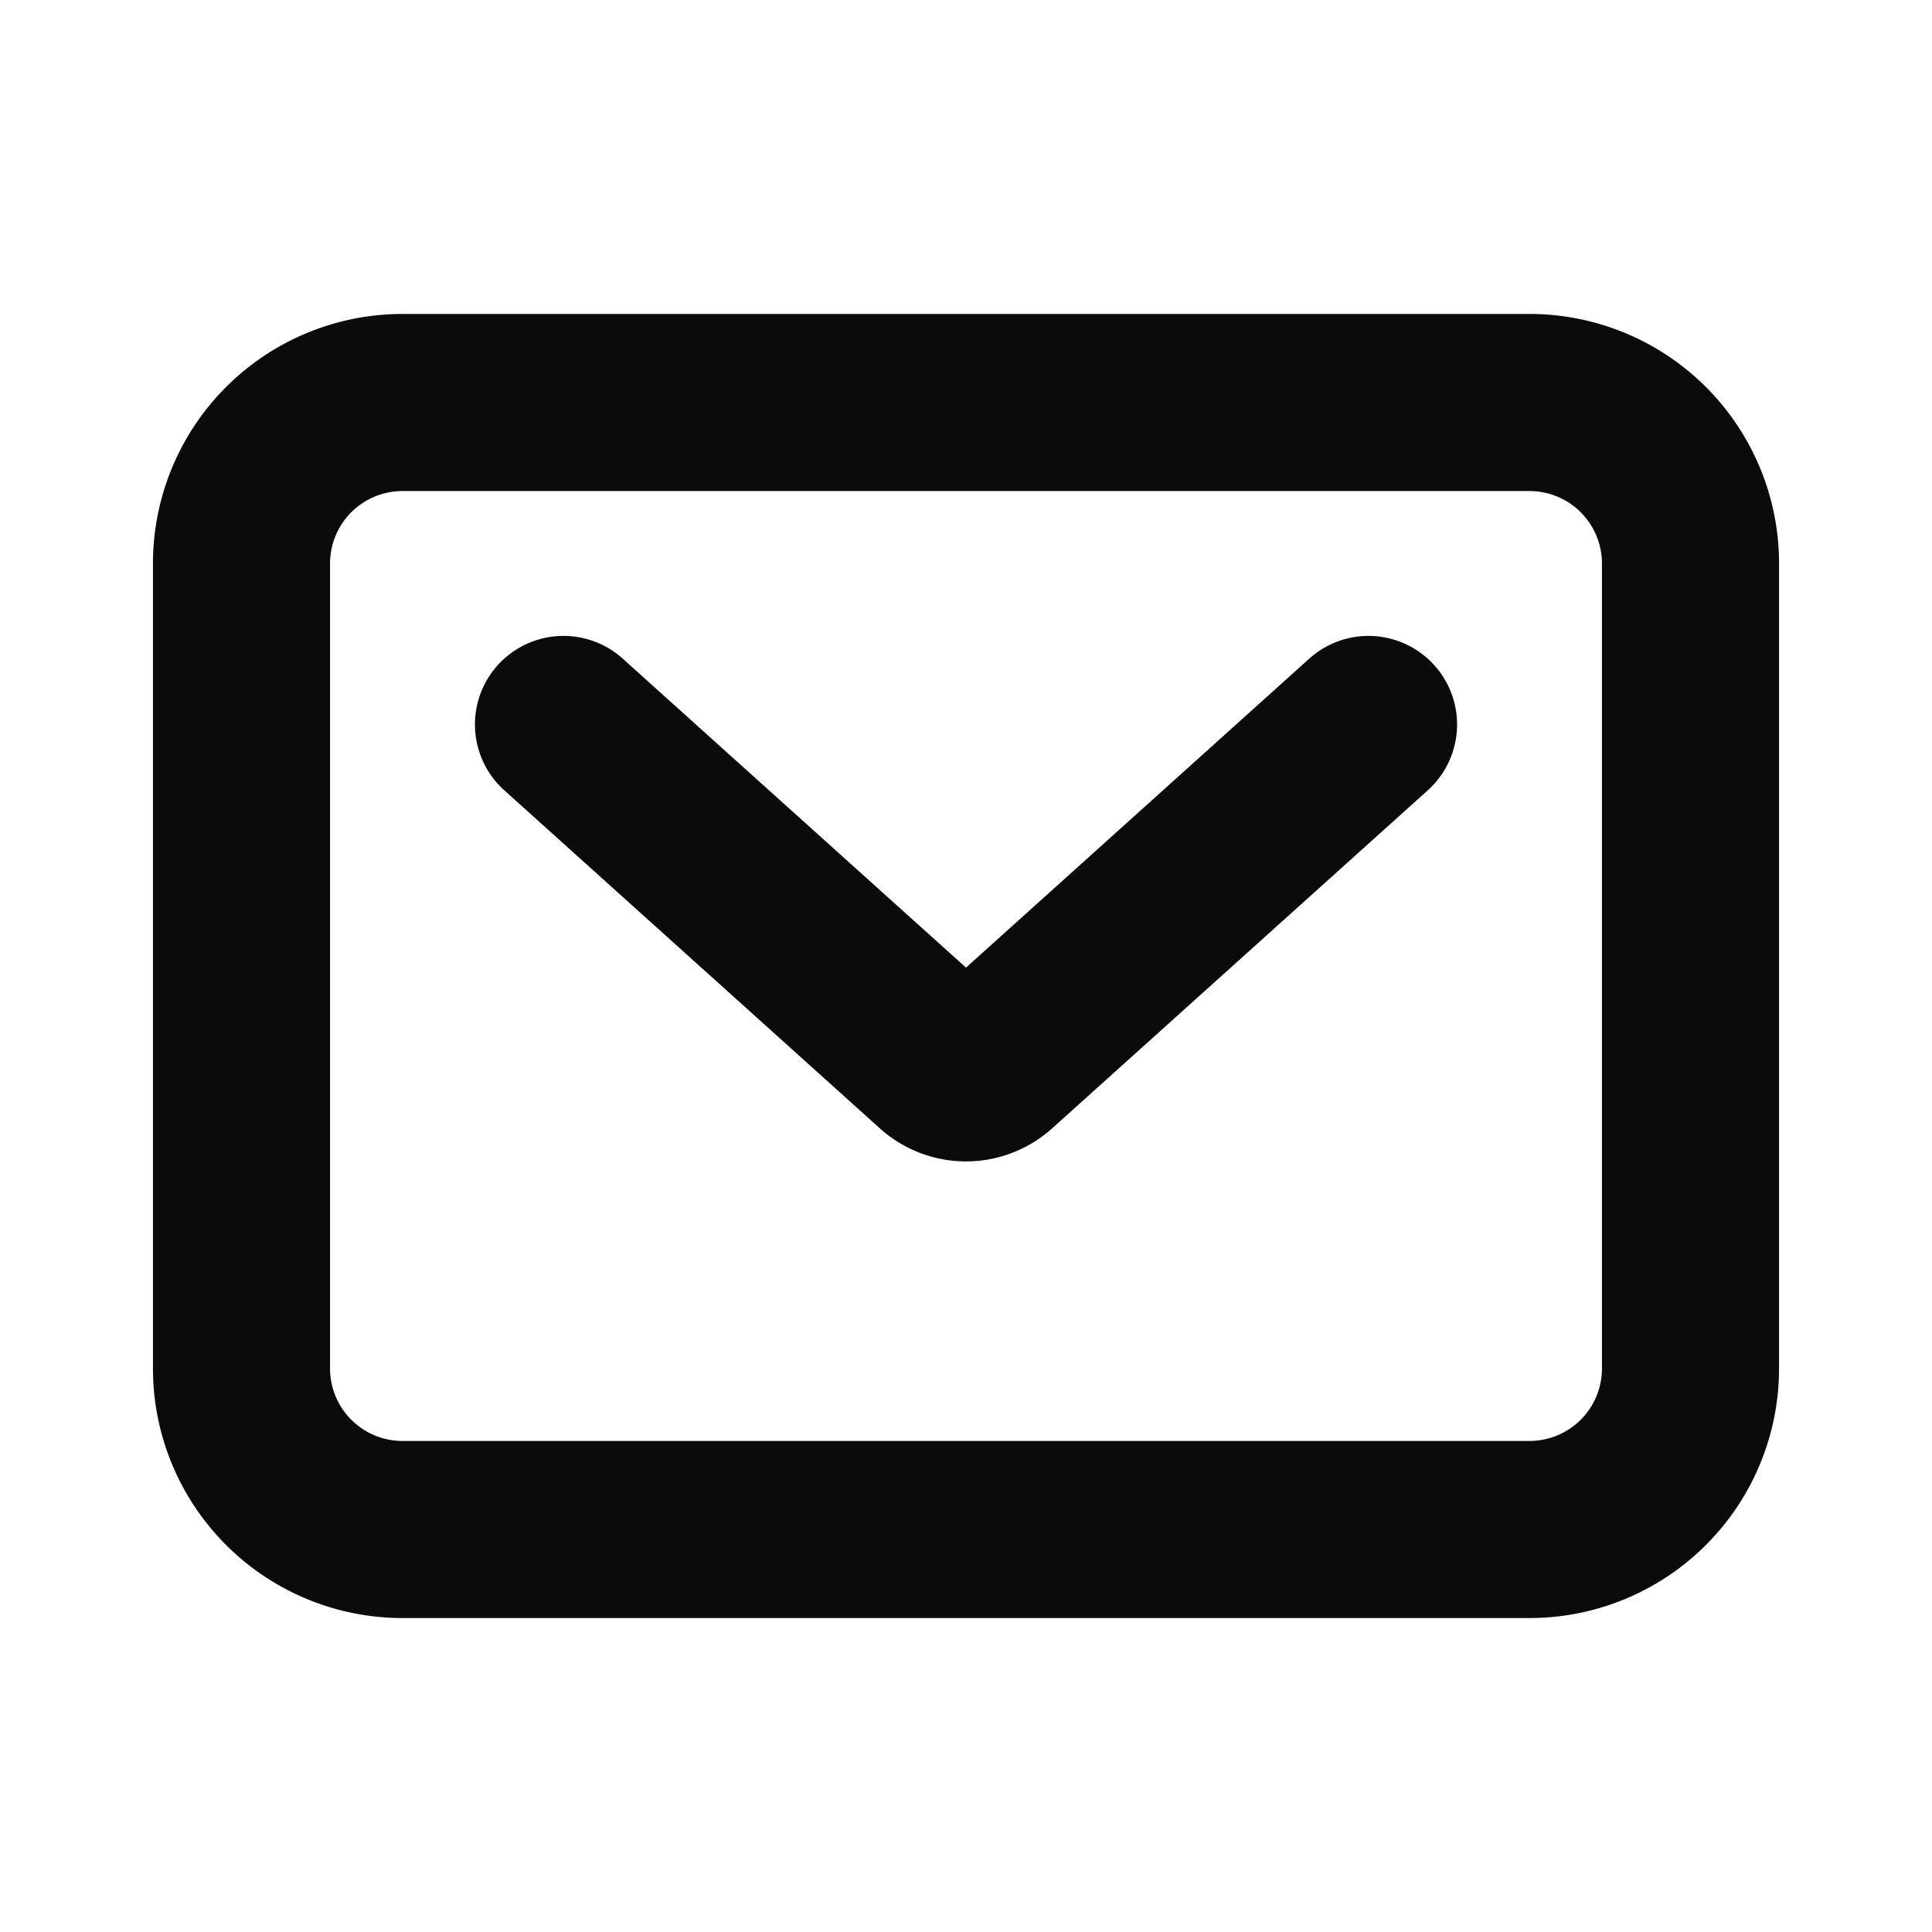 <svg xmlns="http://www.w3.org/2000/svg" width="24" height="24" fill="none" viewBox="0 0 24 24"><path fill="#0B0B0E" fill-rule="evenodd" d="M1.9 7A3.1 3.1 0 0 1 5 3.9h14A3.1 3.1 0 0 1 22.1 7v10a3.1 3.1 0 0 1-3.1 3.1H5A3.1 3.1 0 0 1 1.9 17V7ZM5 6.1a.9.9 0 0 0-.9.9v10a.9.9 0 0 0 .9.9h14a.9.9 0 0 0 .9-.9V7a.9.9 0 0 0-.9-.9H5Zm1.182 2.164a1.1 1.1 0 0 1 1.554-.082L12 12.02l4.264-3.838a1.1 1.1 0 0 1 1.472 1.636l-4.666 4.199a1.6 1.6 0 0 1-2.14 0l-4.666-4.2a1.1 1.1 0 0 1-.082-1.553Z" clip-rule="evenodd"/></svg>